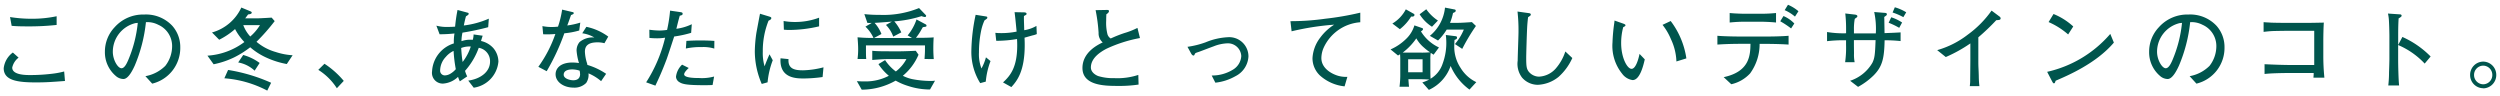 <svg xmlns="http://www.w3.org/2000/svg" viewBox="1549.748 437.874 334.6 12.822"><defs><style>.a{fill:#00554d;stroke:rgba(0,0,0,0);}</style></defs><path class="a" d="M-162.672-7.788V-8.952a15.719,15.719,0,0,1-3.336.336,18.107,18.107,0,0,1-2.9-.228l.216,1.176c.444.036.852.072,1.968.072A34.443,34.443,0,0,0-162.672-7.788Zm1.116,7.5-.108-1.272a10.838,10.838,0,0,1-1.3.264,24.309,24.309,0,0,1-3.228.216c-.6,0-2.424,0-2.424-1a2.287,2.287,0,0,1,.852-1.332l-.768-.684a3.023,3.023,0,0,0-1.224,2.1c0,1.68,1.92,1.9,4.38,1.9C-164.136-.1-163.452-.144-161.556-.288Zm15.432-4.524A4.263,4.263,0,0,0-147.2-7.68a4.821,4.821,0,0,0-3.768-1.5,5.09,5.09,0,0,0-3.936,1.692,4.739,4.739,0,0,0-1.308,3.3A4.145,4.145,0,0,0-154.752-.96a1.573,1.573,0,0,0,1.02.408c.684,0,1.284-1.3,1.512-1.788a20.249,20.249,0,0,0,1.5-5.82,3.152,3.152,0,0,1,1.644.348A3.1,3.1,0,0,1-147.216-5a4.291,4.291,0,0,1-.912,2.688,5.017,5.017,0,0,1-2.664,1.38l.912,1A4.92,4.92,0,0,0-146.124-4.812Zm-5.688-3.252a17.04,17.04,0,0,1-1.3,5.028c-.144.324-.456,1.044-.876,1.044-.5,0-1.164-1.128-1.164-2.2a3.949,3.949,0,0,1,3.024-3.84Zm20.724,4.332a8.913,8.913,0,0,1-2.256-.432,6.883,6.883,0,0,1-2.58-1.368A26.833,26.833,0,0,0-133.488-8.3l-.408-.468c-1.392.084-1.7.1-2.2.1h-1.344c.12-.144.144-.192.4-.528.144-.012.48-.048.48-.24,0-.1-.108-.144-.18-.18l-1.212-.5a6.149,6.149,0,0,1-3.924,3.336l.96.972a9.867,9.867,0,0,0,2.124-1.428A7.766,7.766,0,0,0-137.544-5.5a9.207,9.207,0,0,1-4.944,1.824l.828,1.152a11.441,11.441,0,0,0,2.772-.936A12.671,12.671,0,0,0-136.764-4.8a8.885,8.885,0,0,0,2.232,1.416,11.438,11.438,0,0,0,2.664.828Zm-4.368-4.032a6.5,6.5,0,0,1-1.3,1.524,4.588,4.588,0,0,1-.936-1.524ZM-135.5-2.7a6.857,6.857,0,0,0-2.2-1.068l-.672,1a4.352,4.352,0,0,1,2.2,1.1Zm1.536,2.652a22.977,22.977,0,0,0-5.76-1.716l-.5,1.116A14.653,14.653,0,0,1-134.484,1Zm9.72-.252a11.584,11.584,0,0,0-2.58-2.292l-.828.816a7.962,7.962,0,0,1,2.484,2.46Zm20.7-2.544a2.859,2.859,0,0,0-.684-1.848,3.121,3.121,0,0,0-1.644-.948c.144-.48.168-.528.216-.708l-1.212-.168a2.61,2.61,0,0,1-.108.72,3.606,3.606,0,0,0-1.512.18,5.618,5.618,0,0,1,.132-1.14,33.827,33.827,0,0,0,3.444-.732l.084-1.14a11.79,11.79,0,0,1-3.348.912c.132-.636.192-.876.288-1.224.324-.2.36-.228.36-.36,0-.084-.024-.1-.24-.156l-1.248-.336a21.032,21.032,0,0,0-.324,2.232c-.288.024-.528.036-.9.036a5.368,5.368,0,0,1-1.608-.168l.432,1.152a17.849,17.849,0,0,0,1.992-.108,6.429,6.429,0,0,0-.084,1.332,4.134,4.134,0,0,0-2.916,3.732A1.434,1.434,0,0,0-110.94.06a3.191,3.191,0,0,0,1.992-.9,4.953,4.953,0,0,0,.24.6l.984-.66a4.163,4.163,0,0,1-.288-.744,9.484,9.484,0,0,0,1.836-3.084,1.809,1.809,0,0,1,1.512,1.848c0,1.32-1.2,2.3-2.916,2.544l.732.948A3.87,3.87,0,0,0-103.548-2.844Zm-3.7-2.052a6.663,6.663,0,0,1-1.092,2.064c-.084-.576-.12-.828-.192-1.872A3.112,3.112,0,0,1-107.244-4.9Zm-2,3.024a2.878,2.878,0,0,1-.768.636,1.511,1.511,0,0,1-.672.2.628.628,0,0,1-.66-.684,2.688,2.688,0,0,1,.768-1.8,2.993,2.993,0,0,1,1.032-.792A18.588,18.588,0,0,0-109.248-1.872Zm20.4-4.356a7.522,7.522,0,0,0-2.928-1.308l-.552.864a4.331,4.331,0,0,1,1.62.564,2.74,2.74,0,0,0-1.98.612,1.767,1.767,0,0,0-.4,1.128,7.549,7.549,0,0,0,.324,1.68,6.284,6.284,0,0,0-.864-.072c-1.632,0-2.268.792-2.268,1.572,0,1.044,1.1,1.788,2.4,1.788A2.2,2.2,0,0,0-91.8-.024a1.9,1.9,0,0,0,.312-1.284A6.42,6.42,0,0,1-89.8-.264l.672-.984a9.066,9.066,0,0,0-2.508-1.188.826.826,0,0,1-.024-.156A5.908,5.908,0,0,1-91.968-4.2c0-.684.312-1.26,1.7-1.26a3.423,3.423,0,0,1,.912.12Zm-3.768,5.016c0,.468-.252.828-.912.828-.456,0-1.284-.216-1.284-.744,0-.468.444-.708,1.152-.708a3.272,3.272,0,0,1,.984.168A2.474,2.474,0,0,1-92.616-1.212Zm.024-6.888a10.212,10.212,0,0,1-1.74.384c.132-.36.192-.5.5-1.392.324-.132.36-.144.36-.264,0-.1-.024-.108-.288-.168l-1.26-.3a12.95,12.95,0,0,1-.552,2.28,7.67,7.67,0,0,1-.816.048,6.211,6.211,0,0,1-1.272-.12l.1,1.092a12.508,12.508,0,0,0,1.632-.036A16.927,16.927,0,0,1-98.2-2.184l1.116.588a29.117,29.117,0,0,0,2.364-5.076,10.47,10.47,0,0,0,1.992-.372ZM-74.64-5.652c-.564-.036-1.1-.06-1.932-.06s-1.416.036-1.812.06l-.072,1.02a9.212,9.212,0,0,1,2.112-.192,4.989,4.989,0,0,1,1.692.2Zm-3.024-2.232a6.882,6.882,0,0,1-2.064.612c.192-.768.24-1,.456-1.752.288-.06.384-.108.384-.264s-.1-.18-.3-.216l-1.38-.2a19.484,19.484,0,0,1-.4,2.58,7.092,7.092,0,0,1-1.02.084,10.839,10.839,0,0,1-1.356-.108l.012,1.1c.3.024.576.048.96.048a6.5,6.5,0,0,0,1.14-.084A19.281,19.281,0,0,1-83.772-.108l1.236.444c.42-.888.888-1.9,1.476-3.456.168-.432.876-2.628,1.044-3.12a14.9,14.9,0,0,0,2.268-.492Zm2.988,7a6.142,6.142,0,0,1-2.028.2c-.444,0-1.98,0-1.98-.492,0-.252.348-.6.612-.852l-.888-.444a2.614,2.614,0,0,0-.816,1.62.885.885,0,0,0,.432.708c.384.24.828.42,3.276.42.312,0,.72,0,1.188-.024ZM-60.624-7.6V-8.76a9.085,9.085,0,0,1-3.288.576,8.138,8.138,0,0,1-1.464-.132l.036,1.164c.312.024.48.036.708.036A17.63,17.63,0,0,0-60.624-7.6Zm.588,5.484a11.692,11.692,0,0,1-2.736.4c-1.044,0-2.052-.144-1.944-1.5l-1.068-.108c-.18,2.688,2.112,2.7,3.108,2.7a18.823,18.823,0,0,0,2.52-.192Zm-6.792-.948-.432-.792c-.3.66-.432,1-.66,1.6A6.225,6.225,0,0,1-68.16-4.2a10.854,10.854,0,0,1,.768-4.152c.192-.1.372-.18.372-.348,0-.12-.1-.156-.288-.216l-1.224-.372c-.084.4-.384,2.016-.48,2.532a18.474,18.474,0,0,0-.216,2.532A11.024,11.024,0,0,0-68.3.108l.78-.216A11.153,11.153,0,0,1-66.828-3.06Zm21.552-.156c-.024-.228-.06-.852-.06-1.368,0-.672.024-1.236.048-1.536-.588.06-1.752.06-2.376.06a7.187,7.187,0,0,0,.636-.924c.036-.072.24-.42.288-.5.072-.012.384-.06.408-.072a.135.135,0,0,0,.084-.132.192.192,0,0,0-.1-.168l-1.236-.66a6.829,6.829,0,0,1-1.188,2.136l.588.336c-.072,0-.468.012-.552.012H-53.28l1-.54A4.738,4.738,0,0,0-53.2-8.064c.744-.048.912-.06,2.316-.168l-.792.444a4.286,4.286,0,0,1,.972,1.56l1.08-.564a5.811,5.811,0,0,0-.936-1.476,15.645,15.645,0,0,0,3.648-.7,1.671,1.671,0,0,0,.444.12.156.156,0,0,0,.168-.168.093.093,0,0,0-.036-.084l-.912-.948a12.589,12.589,0,0,1-5.256.912,17.969,17.969,0,0,1-2.064-.1l.408,1.176a4.789,4.789,0,0,0,.588,0l-.852.5a4.852,4.852,0,0,1,1.08,1.512c-.72,0-1.056,0-2.136-.084.036.432.084,1.056.084,1.584a9.832,9.832,0,0,1-.084,1.32h1.164c-.036-.4-.036-.648-.036-1.824h7.9c0,.876,0,.912-.06,1.824Zm.168,2.892a3.723,3.723,0,0,1-.588.036A13.29,13.29,0,0,1-48.18-.54a5.212,5.212,0,0,1-1.236-.444,7.438,7.438,0,0,0,2.1-2.82l-.372-.528c-.264.024-1.7.072-1.992.072h-1.56c-.612,0-1.74,0-2.268-.072V-3.1c1.092-.084,1.5-.12,2.316-.12h2.256A5.167,5.167,0,0,1-50.352-1.56a5.986,5.986,0,0,1-1.44-1.524l-.888.54a6.9,6.9,0,0,0,1.392,1.56,6.721,6.721,0,0,1-3.2.756c-.432,0-.72-.012-1.08-.036l.648,1.14A9.276,9.276,0,0,0-50.376-.336a8.082,8.082,0,0,0,1.644.708,9.326,9.326,0,0,0,2.952.48Zm13.62-6.24-.048-1.092a4.669,4.669,0,0,1-1.632.576c0-.06-.012-.264-.012-.4-.036-1.092-.036-1.212-.024-1.5.312-.168.348-.192.348-.288,0-.156-.168-.2-.384-.2l-1.224-.024c.084.564.192,1.716.276,2.6a10.248,10.248,0,0,1-2.2.2c-.216,0-.384-.012-.648-.036l.12,1.068a16.265,16.265,0,0,0,2.784-.24c.012.276.024.516.024.84,0,2.892-.876,4.032-1.9,4.968l1.116.624c.756-.828,1.788-2.1,1.788-5.64,0-.408-.012-.684-.024-.972.18-.048,1.08-.312,1.164-.324C-31.848-6.432-31.7-6.48-31.488-6.564ZM-37.68-2.952l-.612-.5a6.774,6.774,0,0,1-.6,1.488,5.25,5.25,0,0,1-.336-2.148,14.324,14.324,0,0,1,.312-3A6.475,6.475,0,0,1-38.484-8.4c.336-.228.372-.252.372-.372s-.036-.132-.348-.18l-1.212-.192a24.49,24.49,0,0,0-.576,4.98A7.9,7.9,0,0,0-39.06,0l.744-.2A10.251,10.251,0,0,1-37.68-2.952Zm20-3.084-.336-1.356a9.941,9.941,0,0,1-1.728.684,16.858,16.858,0,0,0-1.848.732.984.984,0,0,1-.456-.648A6.2,6.2,0,0,1-22.2-8.34c0-.36.012-.624.024-.876.132-.084.348-.24.348-.42,0-.156-.108-.168-.468-.156l-1.32.024a22.072,22.072,0,0,1,.4,3.036,1.582,1.582,0,0,0,.552,1.284c-.6.288-2.712,1.284-2.712,3.42,0,2.352,2.964,2.4,4.68,2.4a17.187,17.187,0,0,0,2.832-.18L-17.9-1.1a8.934,8.934,0,0,1-3.24.432,6.763,6.763,0,0,1-2.124-.276c-.276-.1-.984-.468-.984-1.152,0-1.32,1.38-2.124,2.04-2.484A18.452,18.452,0,0,1-17.676-6.036Zm14.52,2.412a2.572,2.572,0,0,0-2.772-2.52,8.87,8.87,0,0,0-2.94.672,11.789,11.789,0,0,1-2.448.612l.492.9c.012.024.144.264.3.264.1,0,.108-.024.192-.2.06-.132.108-.144.576-.3.3-.108,1.644-.624,1.92-.72a5.5,5.5,0,0,1,1.8-.408,1.791,1.791,0,0,1,1.92,1.7A2.277,2.277,0,0,1-5.28-1.776a5.325,5.325,0,0,1-2.8.756l.492.96a6.965,6.965,0,0,0,2.7-.876A3.14,3.14,0,0,0-3.156-3.624ZM11.808-8.148V-9.432a38.722,38.722,0,0,1-4.716.816,32.675,32.675,0,0,1-4.632.324l.156,1.356a35.291,35.291,0,0,1,5.7-.888,6.9,6.9,0,0,0-1.872,1.74A4.942,4.942,0,0,0,5.412-3.348a3.183,3.183,0,0,0,1,2.328A5.823,5.823,0,0,0,9.708.432L10.08-.84A3.888,3.888,0,0,1,8.832-.984C7.944-1.248,6.6-1.992,6.6-3.36a3.532,3.532,0,0,1,.276-1.308A5.842,5.842,0,0,1,11.808-8.148ZM27.336-.132a4.966,4.966,0,0,1-2.088-1.884,5.115,5.115,0,0,1-.864-2.844c0-.168.012-.4.036-.924.216-.072.336-.132.336-.3a.178.178,0,0,0-.144-.192l-1.356-.168c.024.216.048.408.048.516a7.96,7.96,0,0,1-.492,3.372,3.653,3.653,0,0,1-1.6,1.968c-.024-.708-.024-.84-.024-1.284v-1.26a5.661,5.661,0,0,1,.048-.924l.384.252.72-.972a5.52,5.52,0,0,1-2.412-2.148c.24-.156.276-.228.276-.312s-.06-.12-.18-.156l-.972-.336A4.115,4.115,0,0,1,17.9-5.88a6.908,6.908,0,0,1-2.04,1.368l1,.816c.168-.108.192-.12.276-.168.024.444.024.492.024.708V-.9a13.343,13.343,0,0,1-.1,1.38h1.272c-.036-.312-.072-.828-.084-1.008H19.5c.444,0,1,.012,1.536.048a5.1,5.1,0,0,1-.924.384l.876,1A5.474,5.474,0,0,0,23.9-2.3,7.59,7.59,0,0,0,26.424.864Zm-6.18-4a10.467,10.467,0,0,1-1.32.048H17.484a8.242,8.242,0,0,0,1.824-1.908A4.5,4.5,0,0,0,20.352-4.74,5.92,5.92,0,0,0,21.156-4.128ZM20.148-1.452H18.216v-1.74h1.932Zm7.14-6.2-.54-.516c-.468.036-1.428.1-1.9.1H23.82a7.832,7.832,0,0,0,.4-1.32c.348-.132.36-.228.36-.3a.153.153,0,0,0-.132-.168l-1.3-.252a5.636,5.636,0,0,1-2.028,3.78l1.092.624a7.519,7.519,0,0,0,1.164-1.464h2.292A7.307,7.307,0,0,1,24.48-5.232l.972.648A26.294,26.294,0,0,1,27.288-7.656ZM22.2-8.376a5.857,5.857,0,0,1-1.56-1.512l-.888.672a5.2,5.2,0,0,0,1.656,1.668ZM19.056-9.12a.152.152,0,0,0-.084-.156l-1.068-.6a4.748,4.748,0,0,1-1.8,1.9l1,.756a6.222,6.222,0,0,0,1.512-1.692C18.9-8.88,19.056-8.952,19.056-9.12ZM40.188-3.36l-.936-.876a6.517,6.517,0,0,1-1.3,2.3,3.193,3.193,0,0,1-2.22,1.068,1.8,1.8,0,0,1-1.392-.684c-.276-.372-.324-.708-.324-1.848,0-.48.084-3.456.144-4.344.036-.468.072-.792.108-1.08.324-.216.36-.24.36-.348,0-.156-.12-.18-.408-.216l-1.368-.192a22.636,22.636,0,0,1,.132,2.724c0,.552-.108,3.24-.108,3.852a3.026,3.026,0,0,0,.588,2.268,2.793,2.793,0,0,0,2.112.96A4.716,4.716,0,0,0,38.352-.84,7.5,7.5,0,0,0,40.188-3.36Zm15.264.048a10.859,10.859,0,0,0-2.1-5L52.26-7.8a7.931,7.931,0,0,1,1.128,1.92A7.549,7.549,0,0,1,54.12-2.9Zm-5.568.132-.7-.732c-.132.648-.492,2-1.068,2s-1.392-1.476-1.392-3.444A8.123,8.123,0,0,1,47-7.488c.168-.084.3-.144.3-.252s-.132-.168-.372-.252L45.84-8.376c-.012.048-.024.264-.036.312a23.582,23.582,0,0,0-.24,2.628,5.924,5.924,0,0,0,1.3,4.188,2.1,2.1,0,0,0,1.392.84C49.164-.408,49.644-2.1,49.884-3.18ZM70.452-9.624a5.4,5.4,0,0,0-1.4-.864l-.444.72a5.505,5.505,0,0,1,1.38.864ZM69.9-7.98a4.364,4.364,0,0,0-1.452-1l-.432.7a11.706,11.706,0,0,1,1.452.96Zm-2.448-.132V-9.384a20.262,20.262,0,0,1-2.088.1H63.312c-.312,0-1.344-.024-2.064-.1v1.272a19.817,19.817,0,0,1,2.064-.108h2.052C65.436-8.22,66.552-8.208,67.452-8.112Zm1.68,2.952V-6.336c-1.068.084-2.148.1-3.216.1H62.784c-.492,0-2.088-.012-3.18-.1V-5.16c1.056-.072,2.112-.1,3.18-.1h1.248C64.008-3.7,63.9-1.536,60.444-.8l1.02.948a4.87,4.87,0,0,0,2.52-1.452,6.676,6.676,0,0,0,1.272-3.948h.66C66.048-5.256,67.74-5.256,69.132-5.16ZM84.876-9.48a6.093,6.093,0,0,0-1.524-.672l-.3.7a7.786,7.786,0,0,1,1.44.624Zm-.552,1.368a5.72,5.72,0,0,0-1.452-.7l-.348.732A9.862,9.862,0,0,1,83.94-7.4Zm-.2,2.484V-6.792c-.72.048-1.428.072-2.148.1L81.96-7.62c-.012-.828-.012-.924-.024-1.236.312-.216.348-.24.348-.36,0-.168-.12-.18-.432-.2l-1.26-.1a10.712,10.712,0,0,1,.216,2.856H77.88v-.48a7.264,7.264,0,0,1,.108-1.452,1.7,1.7,0,0,1,.252-.192.221.221,0,0,0,.1-.168c0-.18-.264-.216-.384-.228l-1.236-.144a17.931,17.931,0,0,1,.108,2.136v.516A13.469,13.469,0,0,1,74.28-6.84v1.224a19.274,19.274,0,0,1,2.544-.12v.624A13.982,13.982,0,0,1,76.7-2.8h1.272a5.242,5.242,0,0,1-.084-1.164c0-.156-.012-.972-.012-1.152v-.636h2.9c-.072,2-.132,2.412-.432,3.036a5.374,5.374,0,0,1-2.976,2.4L78.432.5A9.245,9.245,0,0,0,80.52-1.044c1.176-1.188,1.416-2.292,1.464-4.692A18.9,18.9,0,0,1,84.12-5.628ZM97.512-8.676a.307.307,0,0,0-.12-.216L96.3-9.708a13.712,13.712,0,0,1-3.18,3.216,12.079,12.079,0,0,1-4.1,2.076l1.152.924a19.119,19.119,0,0,0,3.288-1.824v2.3c0,.408-.024,2.4-.024,2.856,0,.048-.024.312-.048.564h1.284a11.893,11.893,0,0,1-.084-1.356c-.024-1.008-.06-1.116-.06-1.968V-6.132a28.687,28.687,0,0,0,2.4-2.292C97.3-8.448,97.512-8.448,97.512-8.676Zm9.72,1.092a8.8,8.8,0,0,0-2.64-1.668l-.66,1.08a10.033,10.033,0,0,1,2.616,1.656Zm5.436,2.16-.48-1.164a15.681,15.681,0,0,1-8.448,5.076l.648,1.248c.132.24.168.288.252.288a.138.138,0,0,0,.132-.072c.024-.036.084-.228.108-.276C106.536-1.032,110.316-2.652,112.668-5.424Zm14.808.612A4.263,4.263,0,0,0,126.4-7.68a4.821,4.821,0,0,0-3.768-1.5,5.09,5.09,0,0,0-3.936,1.692,4.739,4.739,0,0,0-1.308,3.3A4.145,4.145,0,0,0,118.848-.96a1.573,1.573,0,0,0,1.02.408c.684,0,1.284-1.3,1.512-1.788a20.25,20.25,0,0,0,1.5-5.82,3.152,3.152,0,0,1,1.644.348A3.1,3.1,0,0,1,126.384-5a4.291,4.291,0,0,1-.912,2.688,5.017,5.017,0,0,1-2.664,1.38l.912,1A4.92,4.92,0,0,0,127.476-4.812Zm-5.688-3.252a17.04,17.04,0,0,1-1.3,5.028c-.144.324-.456,1.044-.876,1.044-.5,0-1.164-1.128-1.164-2.2a3.949,3.949,0,0,1,3.024-3.84ZM140.844-.732a29.061,29.061,0,0,1-.144-2.94V-5.7c0-.516.024-1.92.072-2.4-.6.012-1.644.036-2.244.036H135.72c-.3,0-1.764-.012-2.088-.036s-.528-.024-.924-.06v1.3c.324-.036.612-.072,1.02-.1s2.4-.048,2.856-.048h2.9v4.584H136.7c-1.3,0-2.58-.048-3.864-.108v1.308c.744-.1,2.5-.132,3.324-.132h3.252a5.561,5.561,0,0,1-.036.624Zm14.22-2.832a12.356,12.356,0,0,0-3.78-2.616l-.564,1.068V-6.444c0-.732.012-1.476.06-2.22.264-.156.4-.24.4-.36,0-.156-.156-.18-.228-.18l-1.6-.108a5,5,0,0,1,.12.792c.036.444.072,1.728.072,2.2v3.132c0,.252-.036,1.464-.048,1.74a15.669,15.669,0,0,1-.1,1.764h1.452c-.084-.612-.132-2.712-.132-3.42V-5.1a10.477,10.477,0,0,1,3.552,2.484Zm8.784,2.472A1.77,1.77,0,0,0,162.1-2.88a1.77,1.77,0,0,0-1.752,1.788A1.767,1.767,0,0,0,162.1.684V.7A1.777,1.777,0,0,0,163.848-1.092Zm-.528,0A1.234,1.234,0,0,1,162.1.156a1.242,1.242,0,0,1-1.224-1.248A1.234,1.234,0,0,1,162.1-2.34,1.234,1.234,0,0,1,163.32-1.092Z" transform="translate(1720 449)"/></svg>